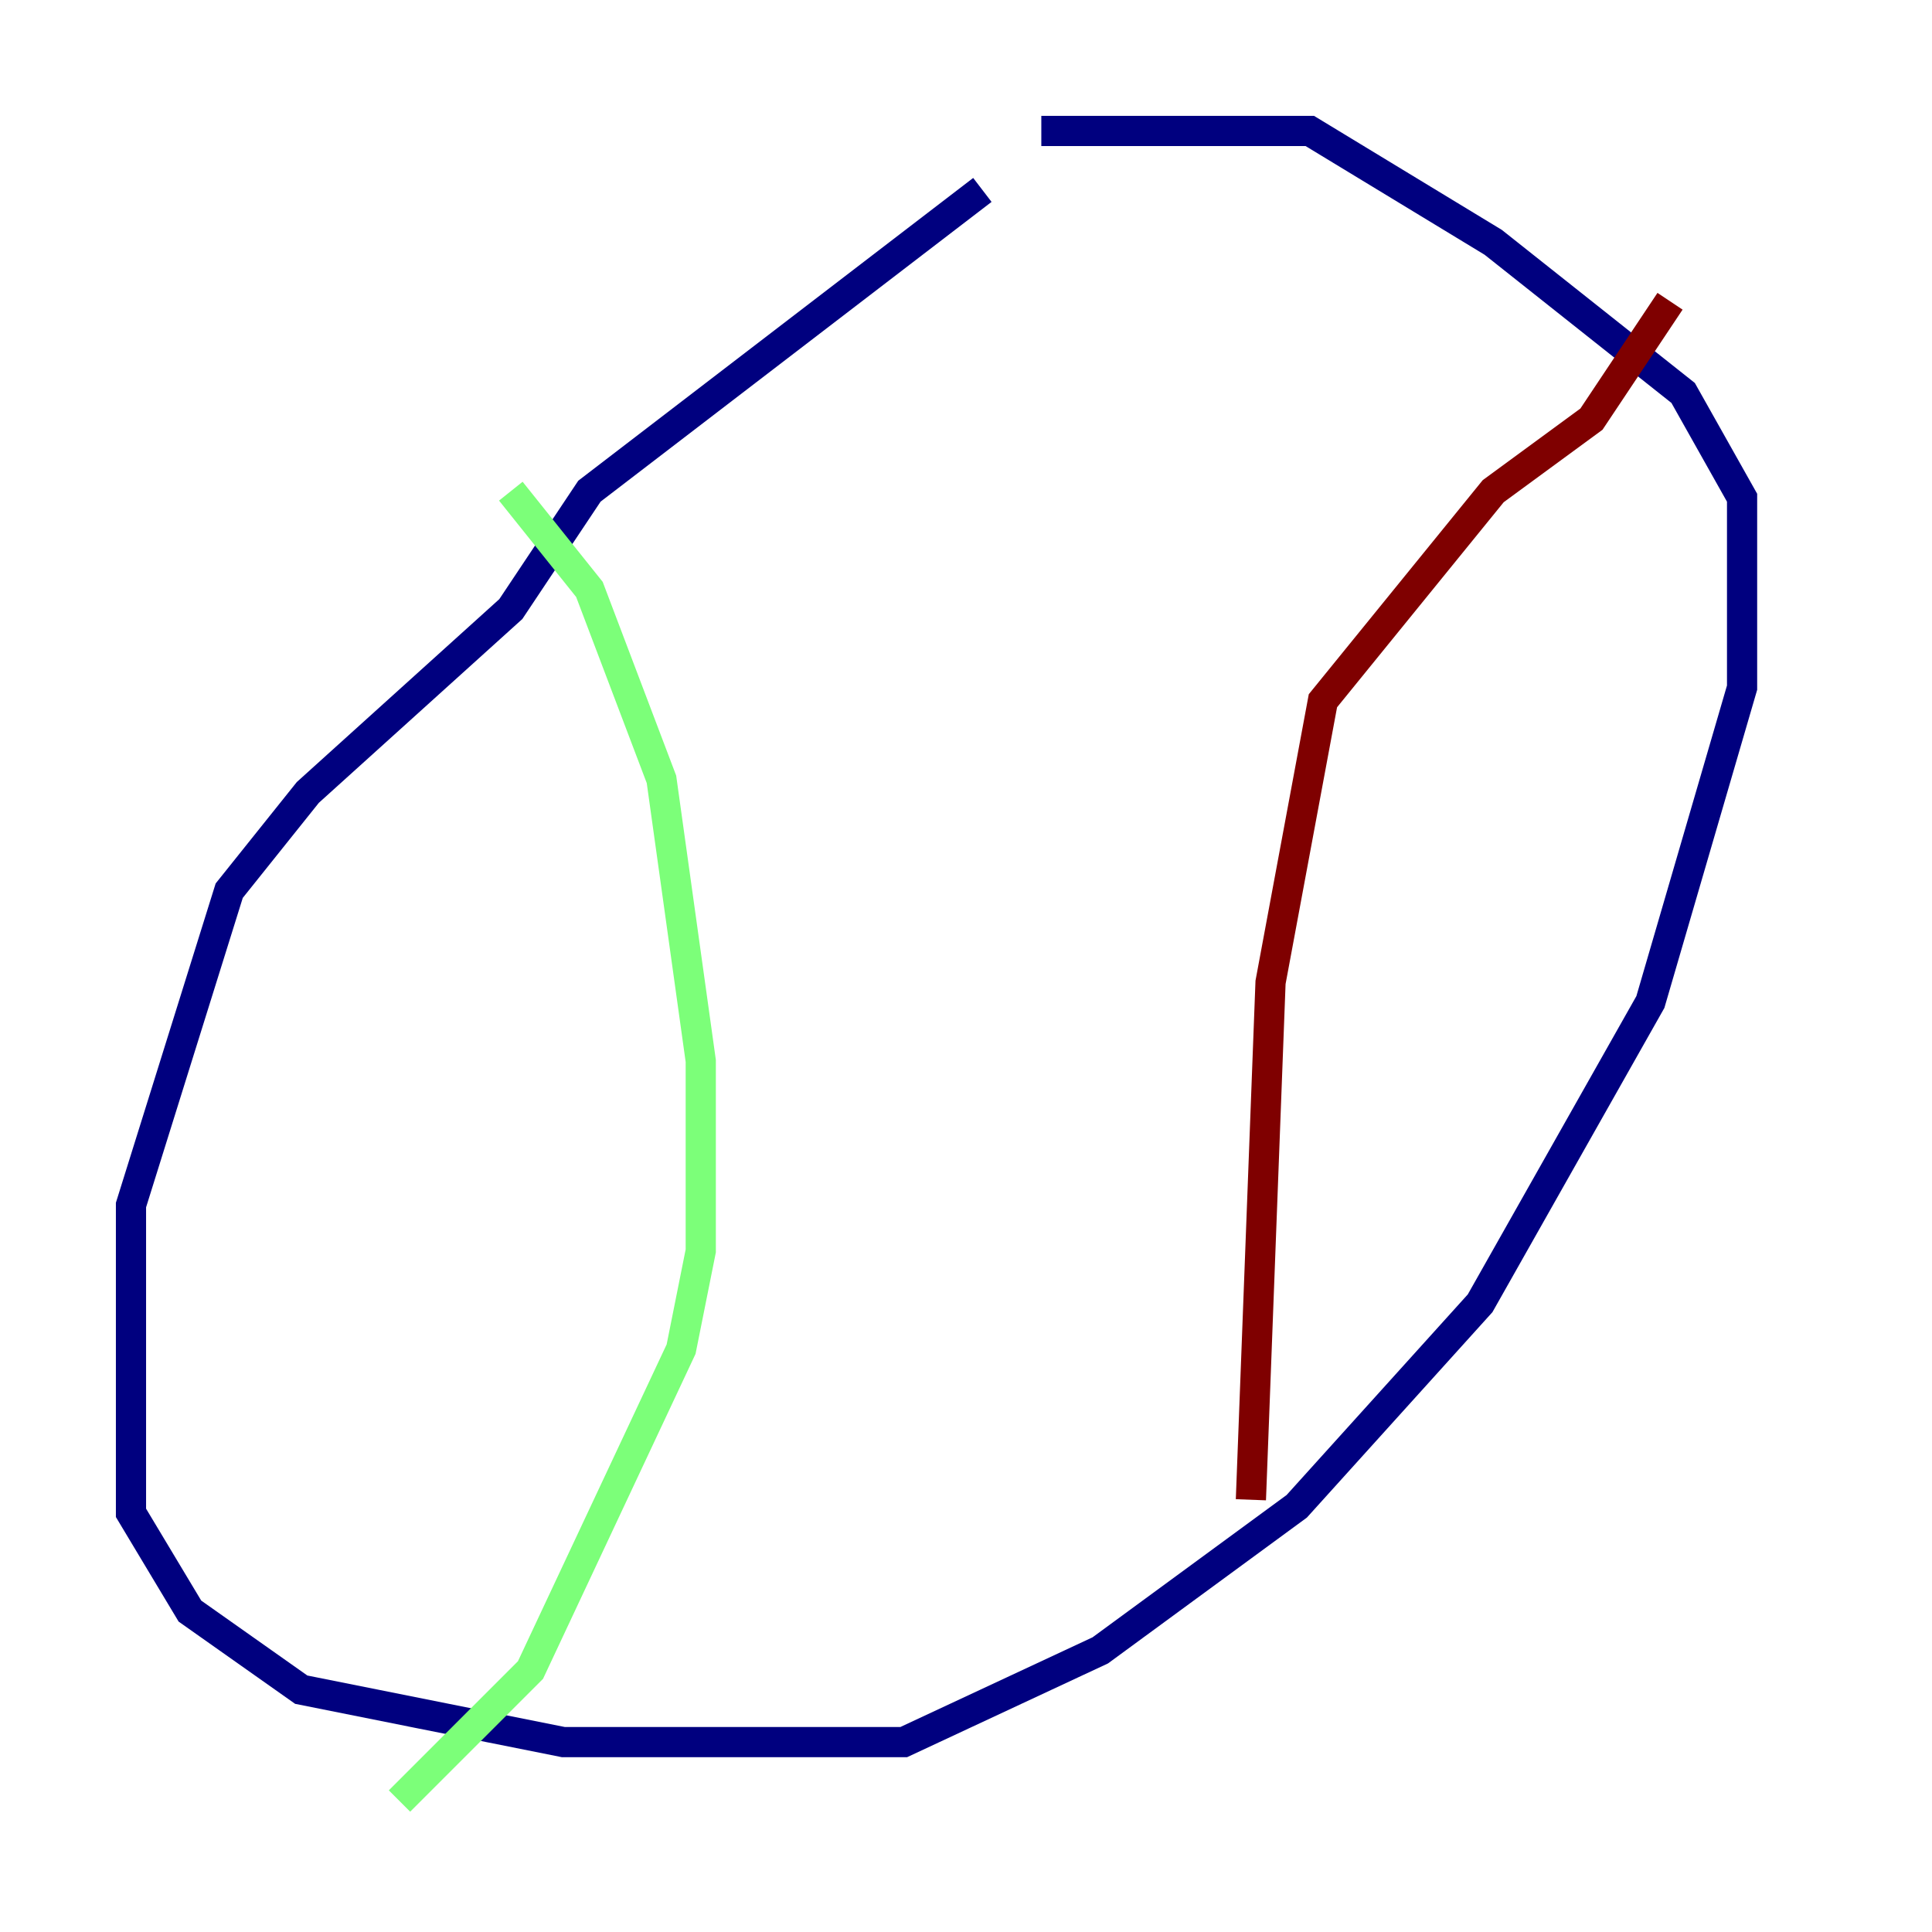 <?xml version="1.0" encoding="utf-8" ?>
<svg baseProfile="tiny" height="128" version="1.2" viewBox="0,0,128,128" width="128" xmlns="http://www.w3.org/2000/svg" xmlns:ev="http://www.w3.org/2001/xml-events" xmlns:xlink="http://www.w3.org/1999/xlink"><defs /><polyline fill="none" points="65.085,12.583 39.051,32.542 33.844,40.352 20.393,52.502 15.186,59.01 8.678,79.837 8.678,100.231 12.583,106.739 19.959,111.946 37.315,115.417 59.878,115.417 72.895,109.342 85.912,99.797 98.061,86.346 109.342,66.386 115.417,45.559 115.417,32.976 111.512,26.034 98.929,16.054 86.78,8.678 68.99,8.678" stroke="#00007f" stroke-width="2" /><polyline fill="none" points="33.844,32.542 39.051,39.051 43.824,51.634 46.427,70.291 46.427,82.875 45.125,89.383 35.146,110.644 26.468,119.322" stroke="#7cff79" stroke-width="2" /><polyline fill="none" points="110.644,19.959 105.437,27.77 98.929,32.542 87.647,46.427 84.176,65.085 82.875,99.363" stroke="#7f0000" stroke-width="2" /></svg>